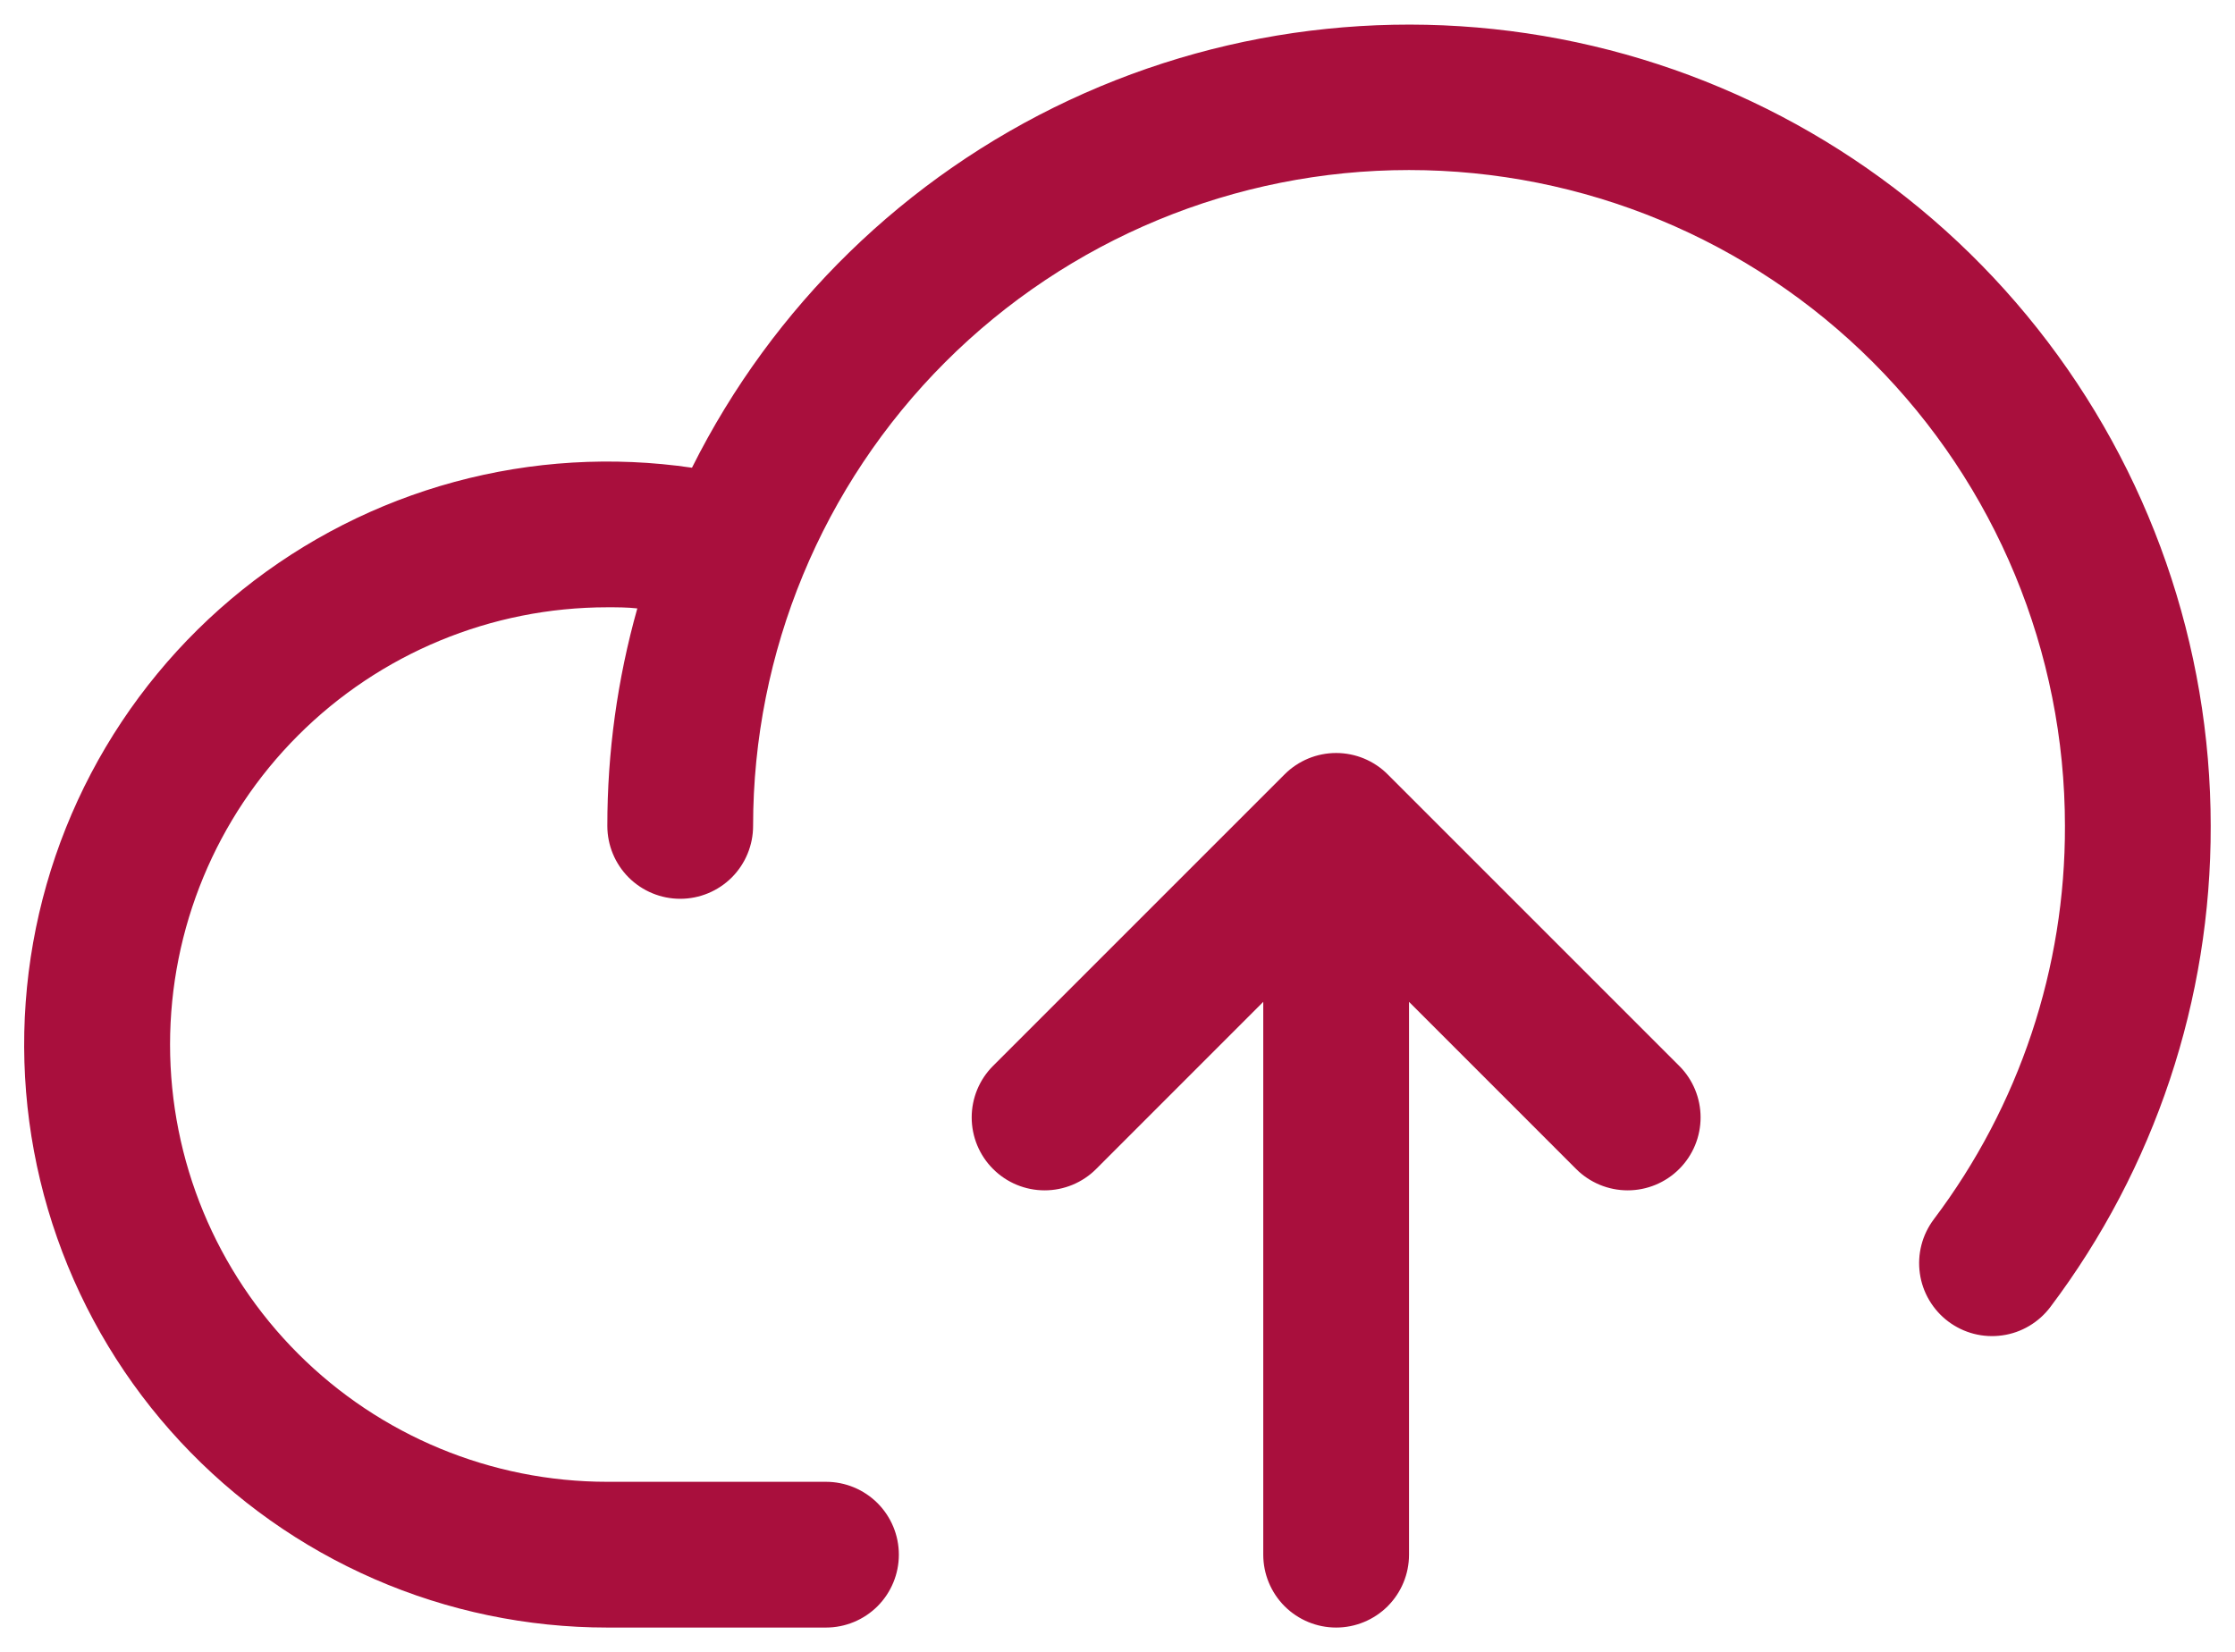 <svg width="46" height="34" viewBox="0 0 46 34" fill="none" xmlns="http://www.w3.org/2000/svg">
<path d="M45.5 17C45.509 20.572 44.35 24.049 42.2 26.902C42.082 27.059 41.933 27.192 41.764 27.292C41.594 27.393 41.406 27.459 41.211 27.486C41.016 27.514 40.817 27.503 40.626 27.454C40.435 27.405 40.256 27.318 40.098 27.2C39.941 27.082 39.808 26.933 39.708 26.764C39.607 26.594 39.541 26.406 39.514 26.211C39.486 26.016 39.497 25.817 39.546 25.626C39.595 25.435 39.682 25.256 39.8 25.098C41.56 22.766 42.509 19.922 42.5 17C42.5 13.42 41.078 9.986 38.546 7.454C36.014 4.922 32.58 3.5 29 3.5C25.42 3.5 21.986 4.922 19.454 7.454C16.922 9.986 15.5 13.42 15.5 17C15.5 17.398 15.342 17.779 15.061 18.061C14.779 18.342 14.398 18.5 14 18.5C13.602 18.5 13.221 18.342 12.939 18.061C12.658 17.779 12.5 17.398 12.5 17C12.499 15.486 12.707 13.98 13.117 12.523C12.912 12.5 12.706 12.5 12.5 12.5C10.113 12.5 7.824 13.448 6.136 15.136C4.448 16.824 3.5 19.113 3.5 21.5C3.5 23.887 4.448 26.176 6.136 27.864C7.824 29.552 10.113 30.5 12.5 30.5H17C17.398 30.5 17.779 30.658 18.061 30.939C18.342 31.221 18.5 31.602 18.5 32C18.5 32.398 18.342 32.779 18.061 33.061C17.779 33.342 17.398 33.5 17 33.5H12.5C10.85 33.5 9.218 33.161 7.706 32.502C6.193 31.843 4.833 30.88 3.71 29.672C2.586 28.464 1.724 27.037 1.177 25.481C0.629 23.924 0.409 22.272 0.529 20.627C0.649 18.981 1.107 17.379 1.874 15.918C2.642 14.458 3.702 13.171 4.989 12.139C6.276 11.107 7.762 10.351 9.354 9.919C10.946 9.487 12.61 9.388 14.242 9.627C15.904 6.303 18.639 3.638 22.005 2.062C25.371 0.487 29.171 0.094 32.788 0.947C36.405 1.8 39.628 3.849 41.935 6.763C44.242 9.676 45.499 13.284 45.5 17ZM28.561 15.939C28.422 15.799 28.256 15.689 28.074 15.613C27.892 15.538 27.697 15.499 27.5 15.499C27.303 15.499 27.108 15.538 26.926 15.613C26.744 15.689 26.578 15.799 26.439 15.939L20.439 21.939C20.299 22.078 20.189 22.244 20.113 22.426C20.038 22.608 19.999 22.803 19.999 23C19.999 23.197 20.038 23.392 20.113 23.574C20.189 23.756 20.299 23.922 20.439 24.061C20.72 24.343 21.102 24.501 21.5 24.501C21.697 24.501 21.892 24.462 22.074 24.387C22.256 24.311 22.422 24.201 22.561 24.061L26 20.621V32C26 32.398 26.158 32.779 26.439 33.061C26.721 33.342 27.102 33.5 27.5 33.5C27.898 33.5 28.279 33.342 28.561 33.061C28.842 32.779 29 32.398 29 32V20.621L32.439 24.061C32.578 24.201 32.744 24.311 32.926 24.387C33.108 24.462 33.303 24.501 33.5 24.501C33.697 24.501 33.892 24.462 34.074 24.387C34.256 24.311 34.422 24.201 34.561 24.061C34.701 23.922 34.811 23.756 34.887 23.574C34.962 23.392 35.001 23.197 35.001 23C35.001 22.803 34.962 22.608 34.887 22.426C34.811 22.244 34.701 22.078 34.561 21.939L28.561 15.939Z" fill="#a90f3d"/>
</svg>

